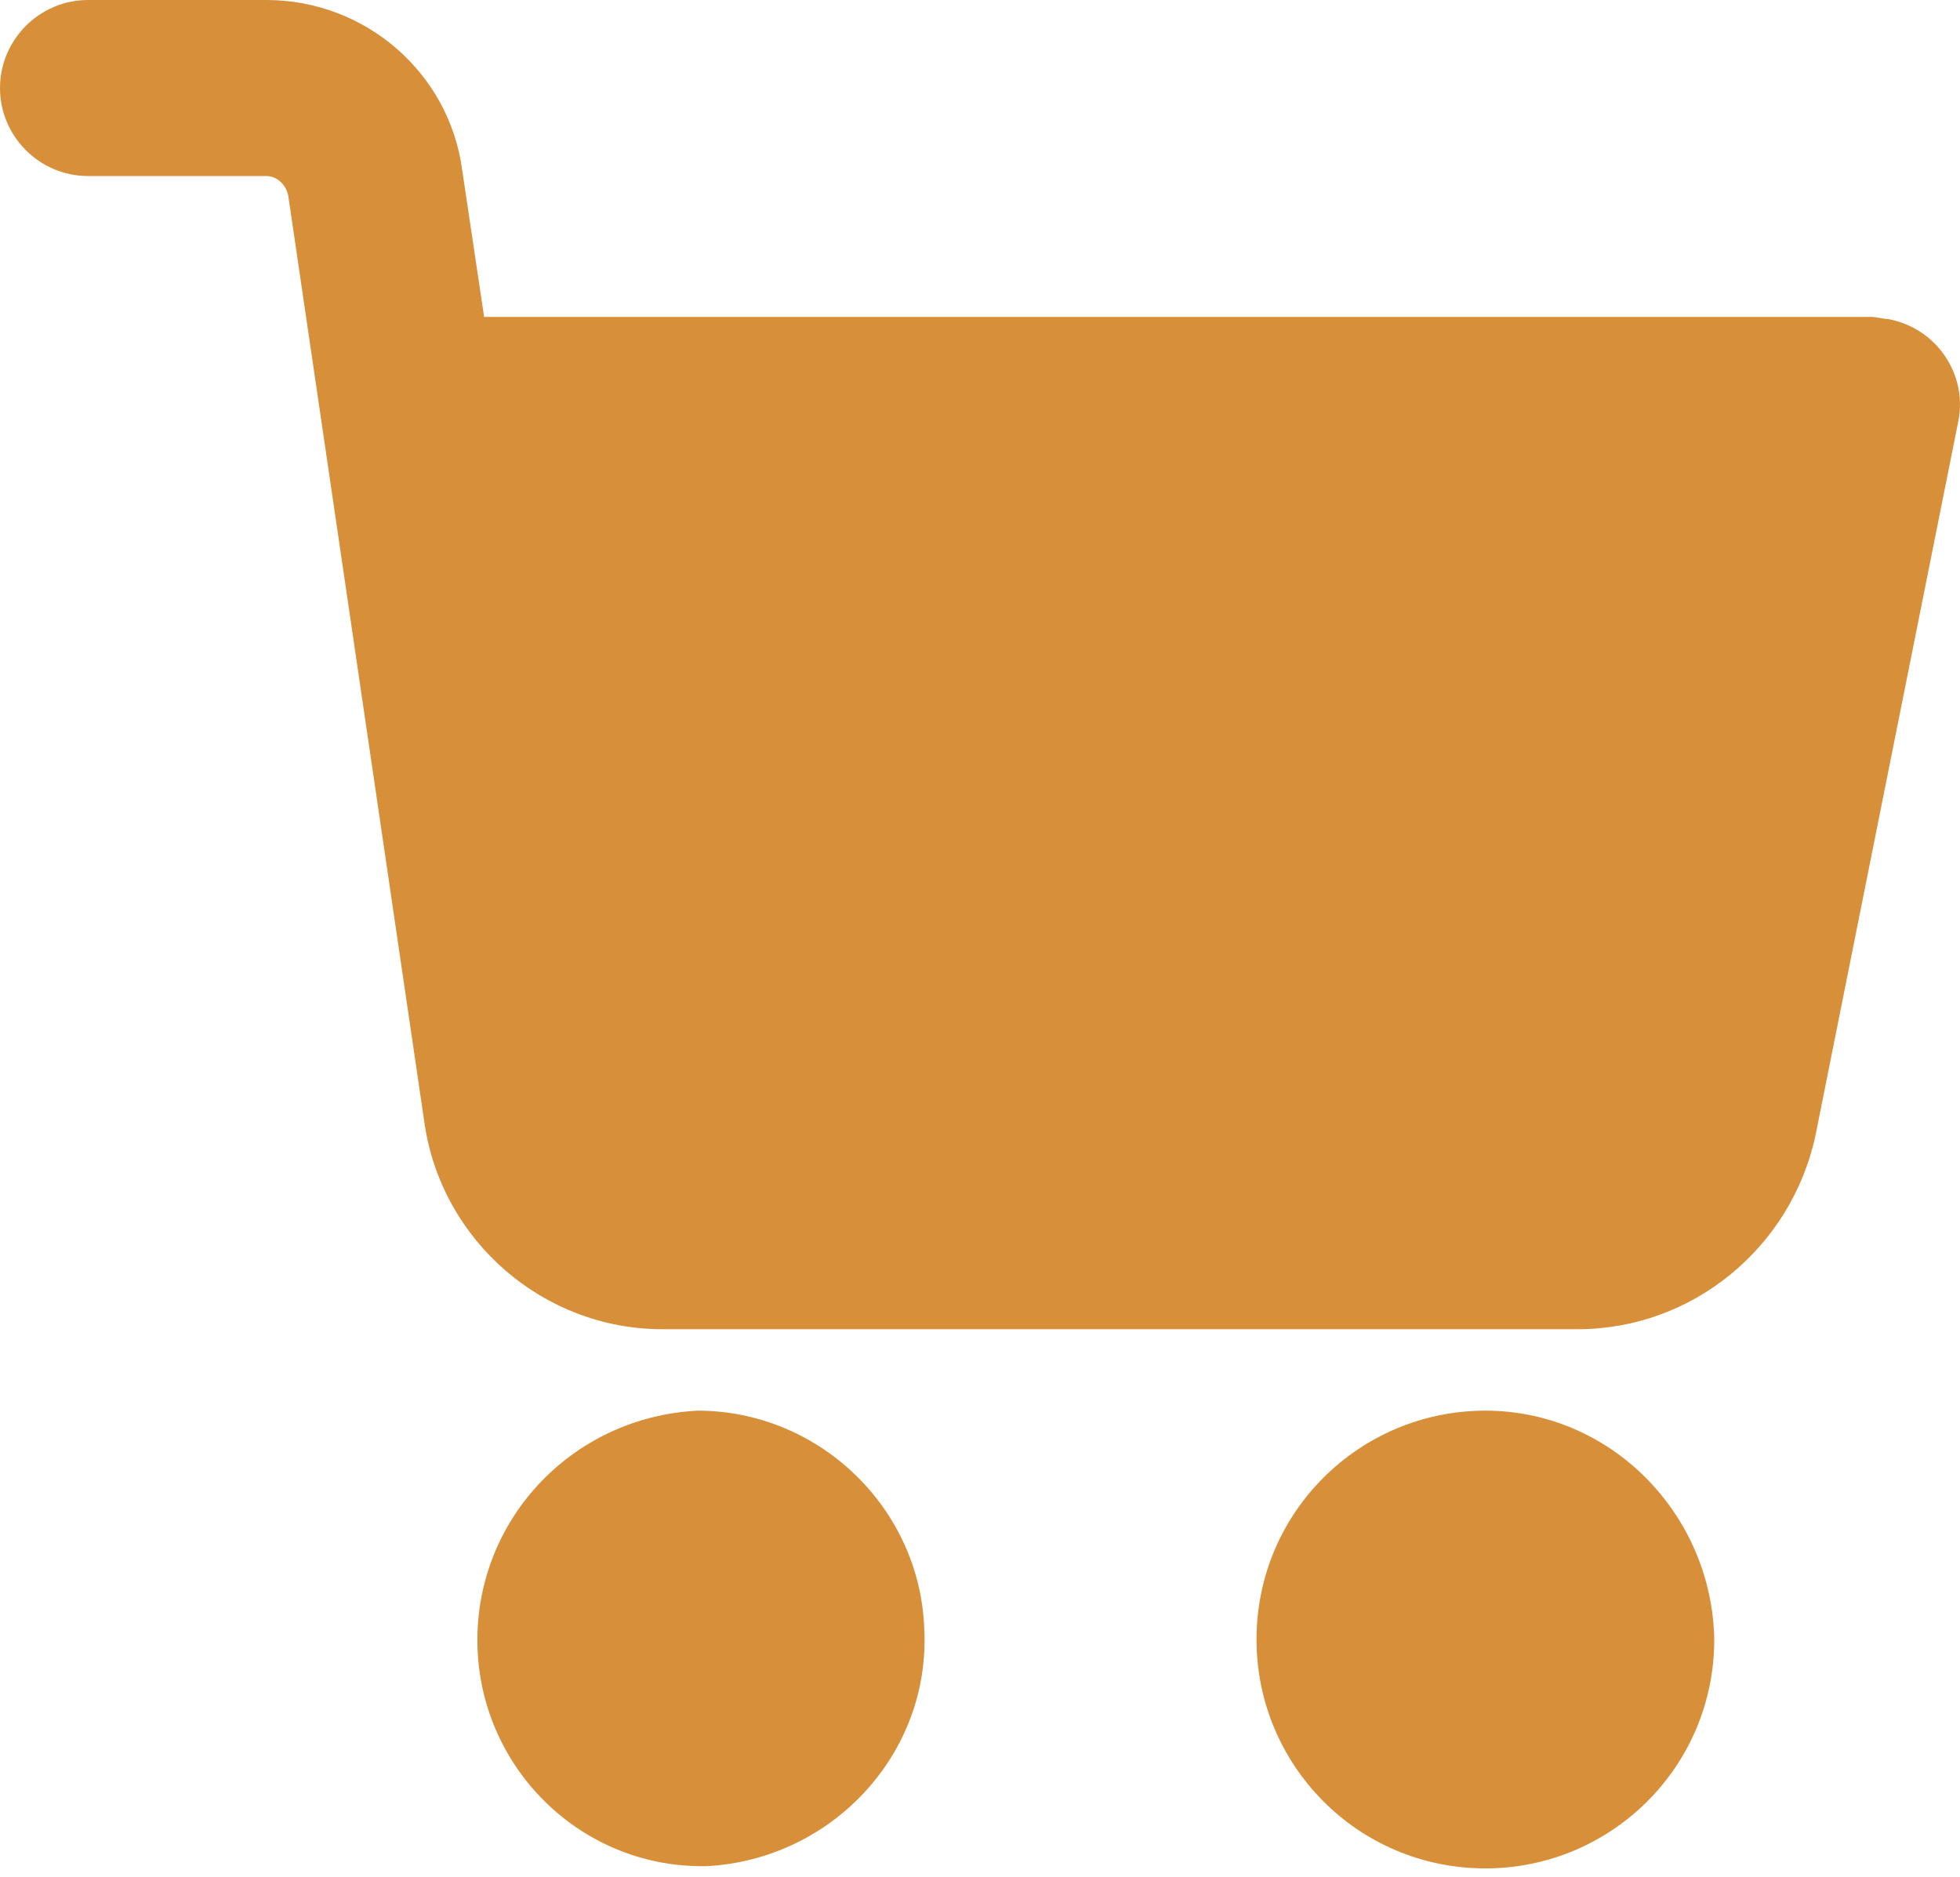 <svg width="47" height="45" viewBox="0 0 47 45" fill="none" xmlns="http://www.w3.org/2000/svg">
<path d="M35.619 33.825C32.611 33.825 30.131 36.252 30.131 39.313C30.131 42.321 32.558 44.801 35.619 44.801C38.627 44.801 41.107 42.373 41.107 39.313C41.054 36.305 38.627 33.825 35.619 33.825Z" fill="#D78F3A"/>
<path d="M45.276 7.651C45.17 7.651 45.012 7.599 44.853 7.599H11.609L11.081 4.063C10.765 1.741 8.76 0 6.385 0H2.111C0.95 0 0 0.95 0 2.111C0 3.272 0.95 4.221 2.111 4.221H6.385C6.649 4.221 6.86 4.433 6.913 4.696L10.184 26.965C10.607 29.762 13.034 31.872 15.883 31.872H37.835C40.579 31.872 42.954 29.92 43.534 27.229L46.964 10.079C47.175 8.971 46.436 7.863 45.276 7.651Z" fill="#D78F3A"/>
<path d="M22.163 39.049C22.057 36.147 19.63 33.825 16.728 33.825C13.667 33.983 11.345 36.516 11.451 39.524C11.556 42.426 13.931 44.748 16.833 44.748H16.939C19.947 44.59 22.321 42.057 22.163 39.049Z" fill="#D78F3A"/>
</svg>
